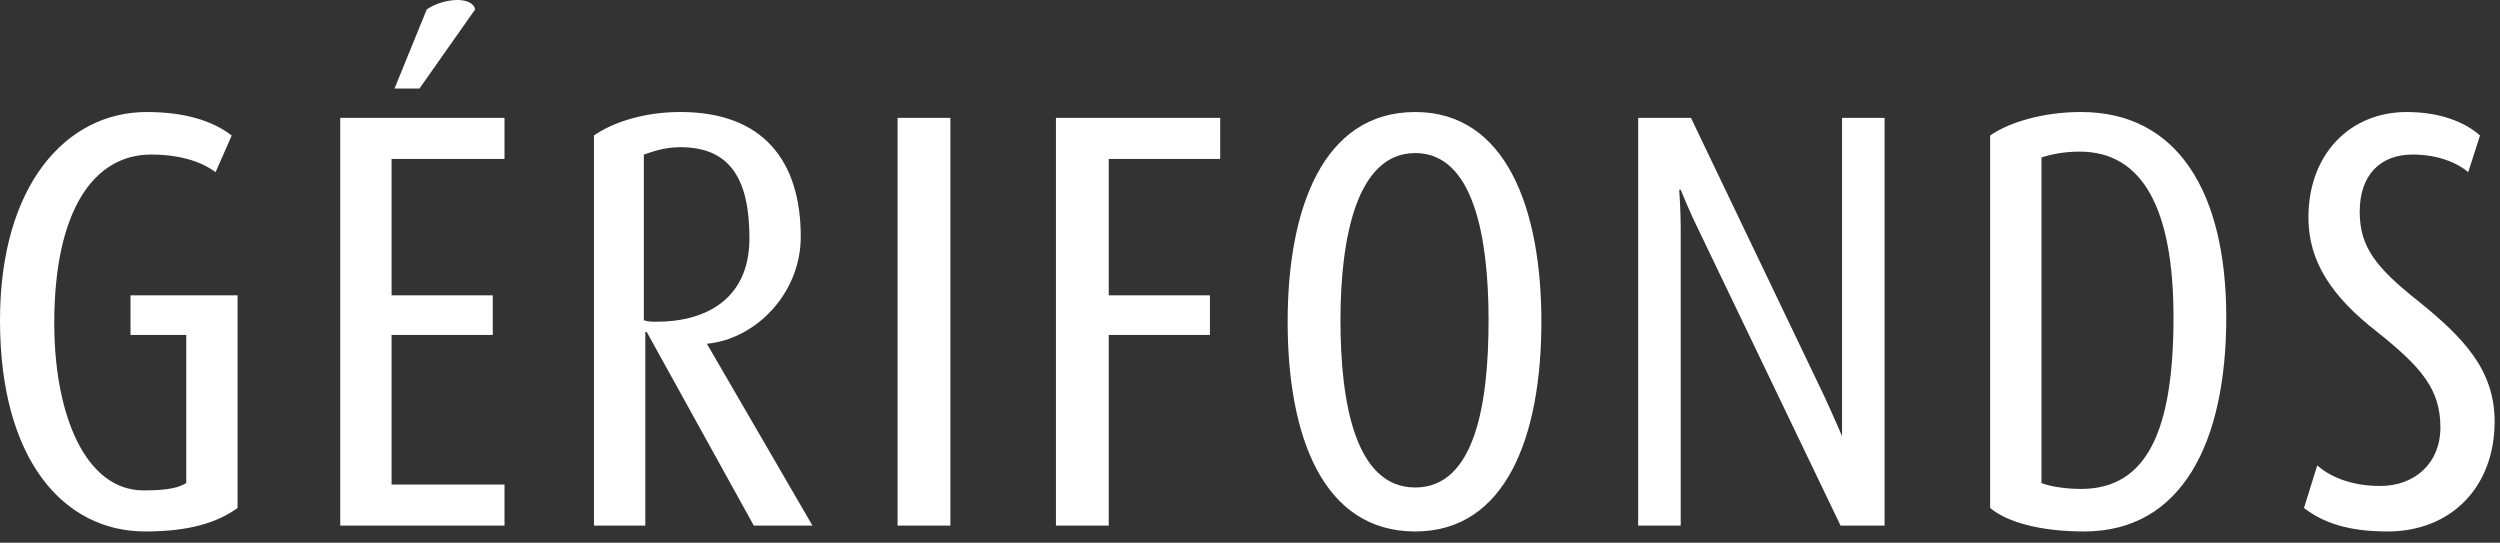 <svg width="152" height="33" viewBox="0 0 152 33" fill="none" xmlns="http://www.w3.org/2000/svg">
<rect x="0" y="0" width="152" height="33" fill="#333333" stroke="none"/>
<path fill-rule="evenodd" clip-rule="evenodd" d="M8.827 32.313C3.924 32.313 0 28.032 0 19.473C0 11.269 4.012 6.811 8.917 6.811C11.235 6.811 12.93 7.345 14.088 8.238L13.108 10.467C12.394 9.932 11.146 9.397 9.184 9.397C5.707 9.397 3.299 12.785 3.299 19.651C3.299 25.179 5.172 29.817 8.738 29.817C10.254 29.817 10.878 29.639 11.325 29.37V20.365H7.935V17.957H14.444V30.888C13.196 31.779 11.503 32.313 8.827 32.313ZM25.502 5.384H23.986L25.948 0.569C27.018 -0.145 28.712 -0.234 28.891 0.569L25.502 5.384ZM20.687 31.956V7.167H30.674V9.663H23.808V17.955H29.96V20.363H23.808V29.458H30.674V31.955H20.687V31.956ZM45.832 31.956L39.323 20.186H39.234V31.956H36.113V8.237C37.272 7.435 39.145 6.81 41.374 6.81C46.368 6.81 48.686 9.752 48.686 14.389C48.686 17.866 45.922 20.631 42.978 20.899L49.398 31.956H45.832V31.956ZM41.374 8.95C40.393 8.95 39.68 9.218 39.145 9.397V19.473C39.412 19.561 39.591 19.561 39.948 19.561C42.622 19.561 45.566 18.402 45.566 14.479C45.565 10.912 44.406 8.95 41.374 8.95V8.95ZM54.572 7.167H57.782V31.956H54.572V7.167ZM67.411 9.664V17.956H73.564V20.364H67.411V31.956H64.201V7.167H74.188V9.664H67.411V9.664ZM86.048 32.313C80.43 32.313 78.289 26.518 78.289 19.561C78.289 12.696 80.43 6.811 86.048 6.811C91.576 6.811 93.716 12.696 93.716 19.561C93.716 26.518 91.576 32.313 86.048 32.313V32.313ZM86.048 9.307C82.481 9.307 81.5 14.479 81.5 19.473C81.5 24.465 82.393 29.639 86.048 29.639C89.703 29.639 90.505 24.465 90.505 19.473C90.505 14.479 89.614 9.307 86.048 9.307ZM111.906 31.956L103.256 13.943C102.723 12.872 102.187 11.536 102.187 11.536H102.097C102.097 11.536 102.187 12.784 102.187 13.854V31.956H99.6V7.167H102.811L110.925 24.108C111.461 25.268 111.996 26.518 111.996 26.518V7.167H114.582V31.956H111.906V31.956ZM126.709 32.313C124.122 32.313 122.071 31.778 121.001 30.887V8.237C122.161 7.435 124.212 6.81 126.531 6.81C132.415 6.81 135.357 11.714 135.357 19.294C135.357 26.875 132.681 32.313 126.709 32.313V32.313ZM126.44 9.218C125.46 9.218 124.657 9.397 124.122 9.575V29.37C124.569 29.548 125.46 29.727 126.531 29.727C130.543 29.727 132.149 26.162 132.149 19.294C132.148 12.696 130.274 9.218 126.44 9.218ZM145.166 32.313C142.759 32.313 141.244 31.778 140.083 30.887L140.887 28.299C141.601 28.925 142.847 29.547 144.721 29.547C146.771 29.547 148.376 28.211 148.376 25.982C148.376 23.663 147.217 22.327 144.542 20.187C141.778 18.046 140.352 15.906 140.352 13.231C140.352 9.308 142.937 6.811 146.326 6.811C148.376 6.811 149.89 7.436 150.783 8.238L150.069 10.467C149.445 9.932 148.285 9.397 146.681 9.397C144.719 9.397 143.47 10.645 143.47 12.873C143.47 15.014 144.451 16.263 147.037 18.313C149.801 20.544 151.673 22.503 151.673 25.625C151.675 29.637 148.999 32.313 145.166 32.313V32.313Z" fill="white"/>
</svg>

